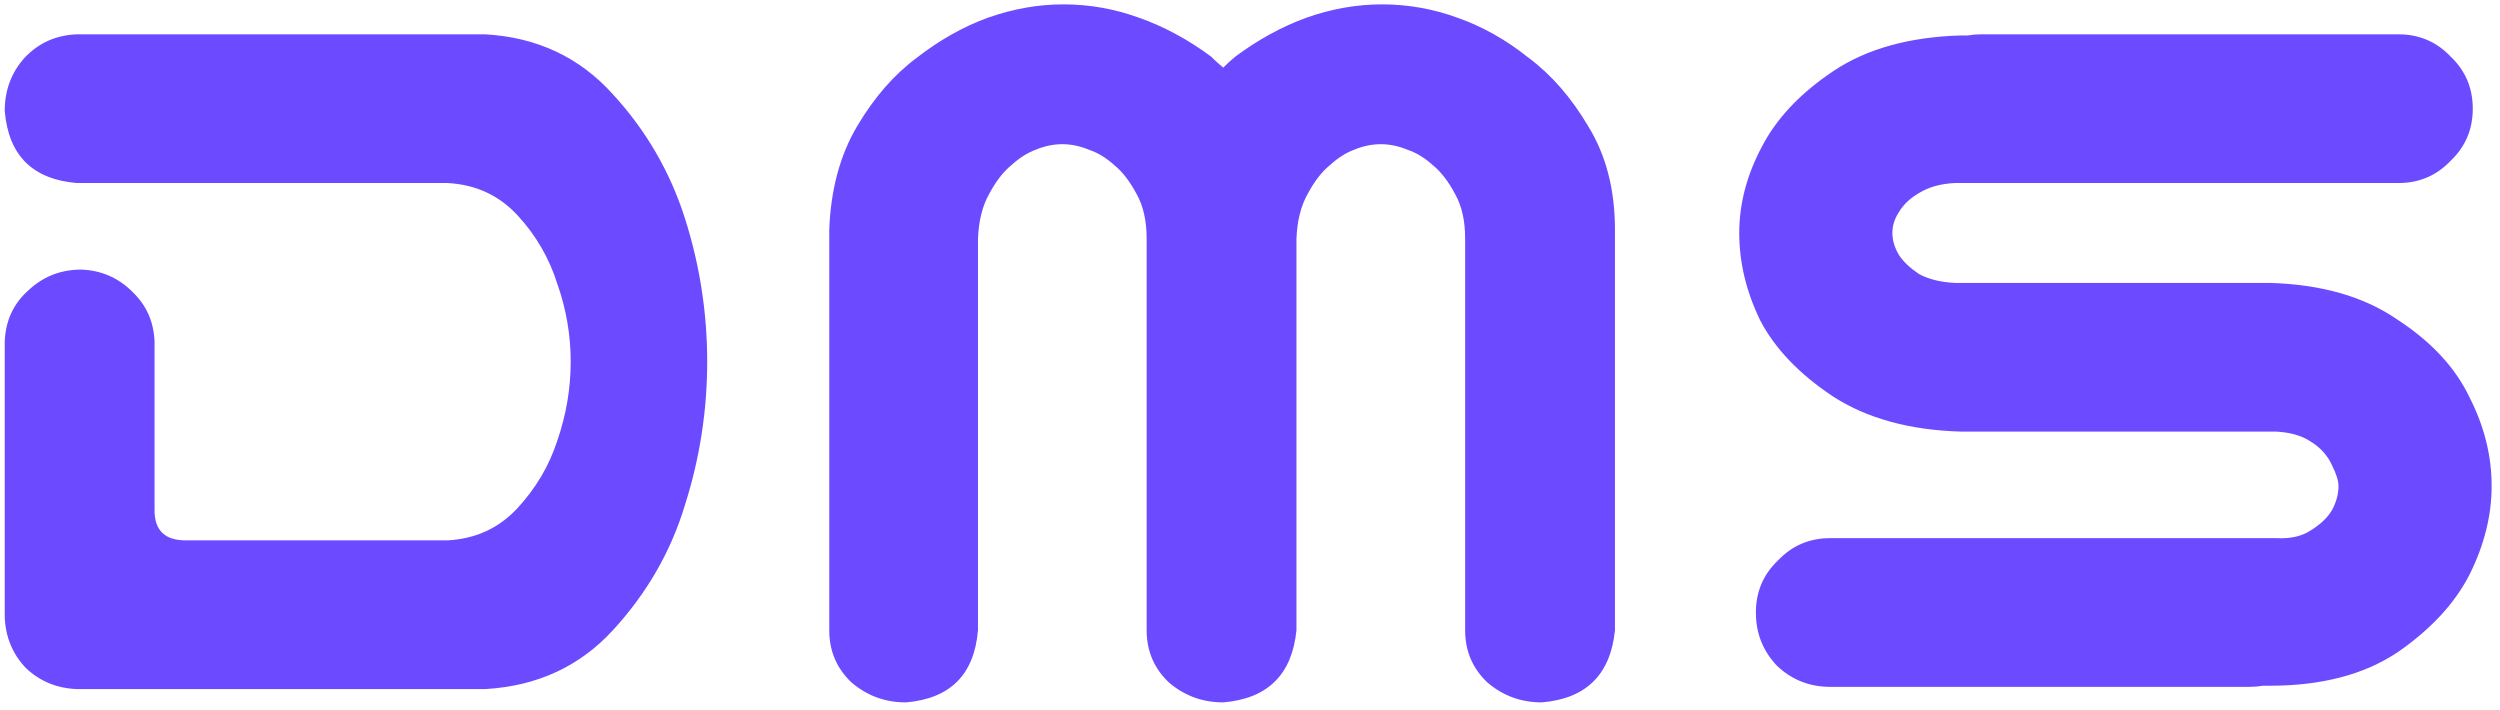 <svg width="264" height="75" viewBox="0 0 264 75" fill="none" xmlns="http://www.w3.org/2000/svg">
<path d="M51.242 3.625C56.711 3.938 61.203 6.047 64.719 9.953C68.234 13.781 70.773 18.156 72.336 23.078C73.898 28 74.68 33.039 74.68 38.195C74.68 43.352 73.898 48.391 72.336 53.312C70.852 58.234 68.312 62.648 64.719 66.555C61.203 70.383 56.711 72.453 51.242 72.766H8.117C6.008 72.688 4.211 71.945 2.727 70.539C1.32 69.055 0.578 67.258 0.5 65.148V36.086C0.578 33.898 1.398 32.102 2.961 30.695C4.523 29.211 6.398 28.469 8.586 28.469C10.695 28.547 12.492 29.328 13.977 30.812C15.461 32.219 16.242 33.977 16.32 36.086V53.898C16.32 56.008 17.414 57.062 19.602 57.062H47.258C50.227 56.906 52.688 55.773 54.641 53.664C56.594 51.555 58 49.172 58.859 46.516C59.797 43.781 60.266 41.008 60.266 38.195C60.266 35.383 59.797 32.648 58.859 29.992C58 27.258 56.594 24.836 54.641 22.727C52.688 20.617 50.227 19.484 47.258 19.328H8.117C3.43 18.938 0.891 16.398 0.5 11.711C0.5 9.523 1.203 7.648 2.609 6.086C4.094 4.523 5.93 3.703 8.117 3.625H51.242ZM112.297 0.461C115.031 0.461 117.688 0.93 120.266 1.867C122.922 2.805 125.461 4.172 127.883 5.969C128.273 6.359 128.703 6.75 129.172 7.141C129.562 6.75 129.992 6.359 130.461 5.969C132.883 4.172 135.383 2.805 137.961 1.867C140.617 0.93 143.273 0.461 145.93 0.461C148.664 0.461 151.32 0.93 153.898 1.867C156.555 2.805 159.055 4.211 161.398 6.086C163.82 7.883 165.93 10.305 167.727 13.352C169.602 16.398 170.539 20.031 170.539 24.25V66.555C170.07 71.242 167.492 73.781 162.805 74.172C160.617 74.172 158.703 73.469 157.062 72.062C155.5 70.578 154.719 68.742 154.719 66.555V25.188C154.719 23.312 154.367 21.75 153.664 20.5C152.961 19.172 152.18 18.156 151.32 17.453C150.461 16.672 149.562 16.125 148.625 15.812C147.688 15.422 146.75 15.227 145.812 15.227C144.875 15.227 143.938 15.422 143 15.812C142.141 16.125 141.281 16.672 140.422 17.453C139.562 18.156 138.781 19.172 138.078 20.5C137.375 21.75 136.984 23.312 136.906 25.188V66.555C136.438 71.242 133.859 73.781 129.172 74.172C126.984 74.172 125.07 73.469 123.43 72.062C121.867 70.578 121.086 68.742 121.086 66.555V25.188C121.086 23.312 120.734 21.75 120.031 20.5C119.328 19.172 118.547 18.156 117.688 17.453C116.828 16.672 115.93 16.125 114.992 15.812C114.055 15.422 113.117 15.227 112.18 15.227C111.242 15.227 110.305 15.422 109.367 15.812C108.508 16.125 107.648 16.672 106.789 17.453C105.93 18.156 105.148 19.172 104.445 20.5C103.742 21.75 103.352 23.312 103.273 25.188V66.555C102.883 71.242 100.344 73.781 95.656 74.172C93.469 74.172 91.555 73.469 89.914 72.062C88.352 70.578 87.57 68.742 87.57 66.555V24.25C87.727 20.031 88.703 16.398 90.5 13.352C92.297 10.305 94.406 7.883 96.828 6.086C99.25 4.211 101.75 2.805 104.328 1.867C106.984 0.93 109.641 0.461 112.297 0.461ZM261.125 11.477C261.125 13.664 260.344 15.5 258.781 16.984C257.297 18.547 255.461 19.328 253.273 19.328H206.398C204.914 19.406 203.664 19.758 202.648 20.383C201.711 20.93 201.008 21.594 200.539 22.375C200.07 23.078 199.836 23.82 199.836 24.602C199.836 25.383 200.07 26.164 200.539 26.945C201.008 27.648 201.711 28.312 202.648 28.938C203.664 29.484 204.914 29.797 206.398 29.875H239.68C245.148 30.031 249.641 31.32 253.156 33.742C256.75 36.086 259.289 38.82 260.773 41.945C262.336 44.992 263.117 48.117 263.117 51.32C263.117 54.445 262.336 57.57 260.773 60.695C259.211 63.742 256.672 66.477 253.156 68.898C249.641 71.242 245.148 72.414 239.68 72.414H238.977C238.508 72.492 238.039 72.531 237.57 72.531H193.273C191.086 72.531 189.211 71.789 187.648 70.305C186.164 68.742 185.422 66.867 185.422 64.68C185.422 62.492 186.203 60.656 187.766 59.172C189.25 57.609 191.086 56.828 193.273 56.828H240.383C241.867 56.906 243.078 56.633 244.016 56.008C245.031 55.383 245.773 54.68 246.242 53.898C246.711 53.039 246.945 52.18 246.945 51.32C246.945 50.773 246.711 50.031 246.242 49.094C245.773 48.078 245.031 47.258 244.016 46.633C243.078 46.008 241.867 45.656 240.383 45.578H207.102C201.633 45.422 197.102 44.172 193.508 41.828C189.992 39.484 187.453 36.828 185.891 33.859C184.406 30.812 183.664 27.727 183.664 24.602C183.664 21.555 184.445 18.547 186.008 15.578C187.57 12.531 190.109 9.836 193.625 7.492C197.141 5.148 201.633 3.898 207.102 3.742H207.805C208.273 3.664 208.742 3.625 209.211 3.625H253.273C255.461 3.625 257.297 4.406 258.781 5.969C260.344 7.453 261.125 9.289 261.125 11.477Z" fill="#6C4AFF"/>
</svg>
